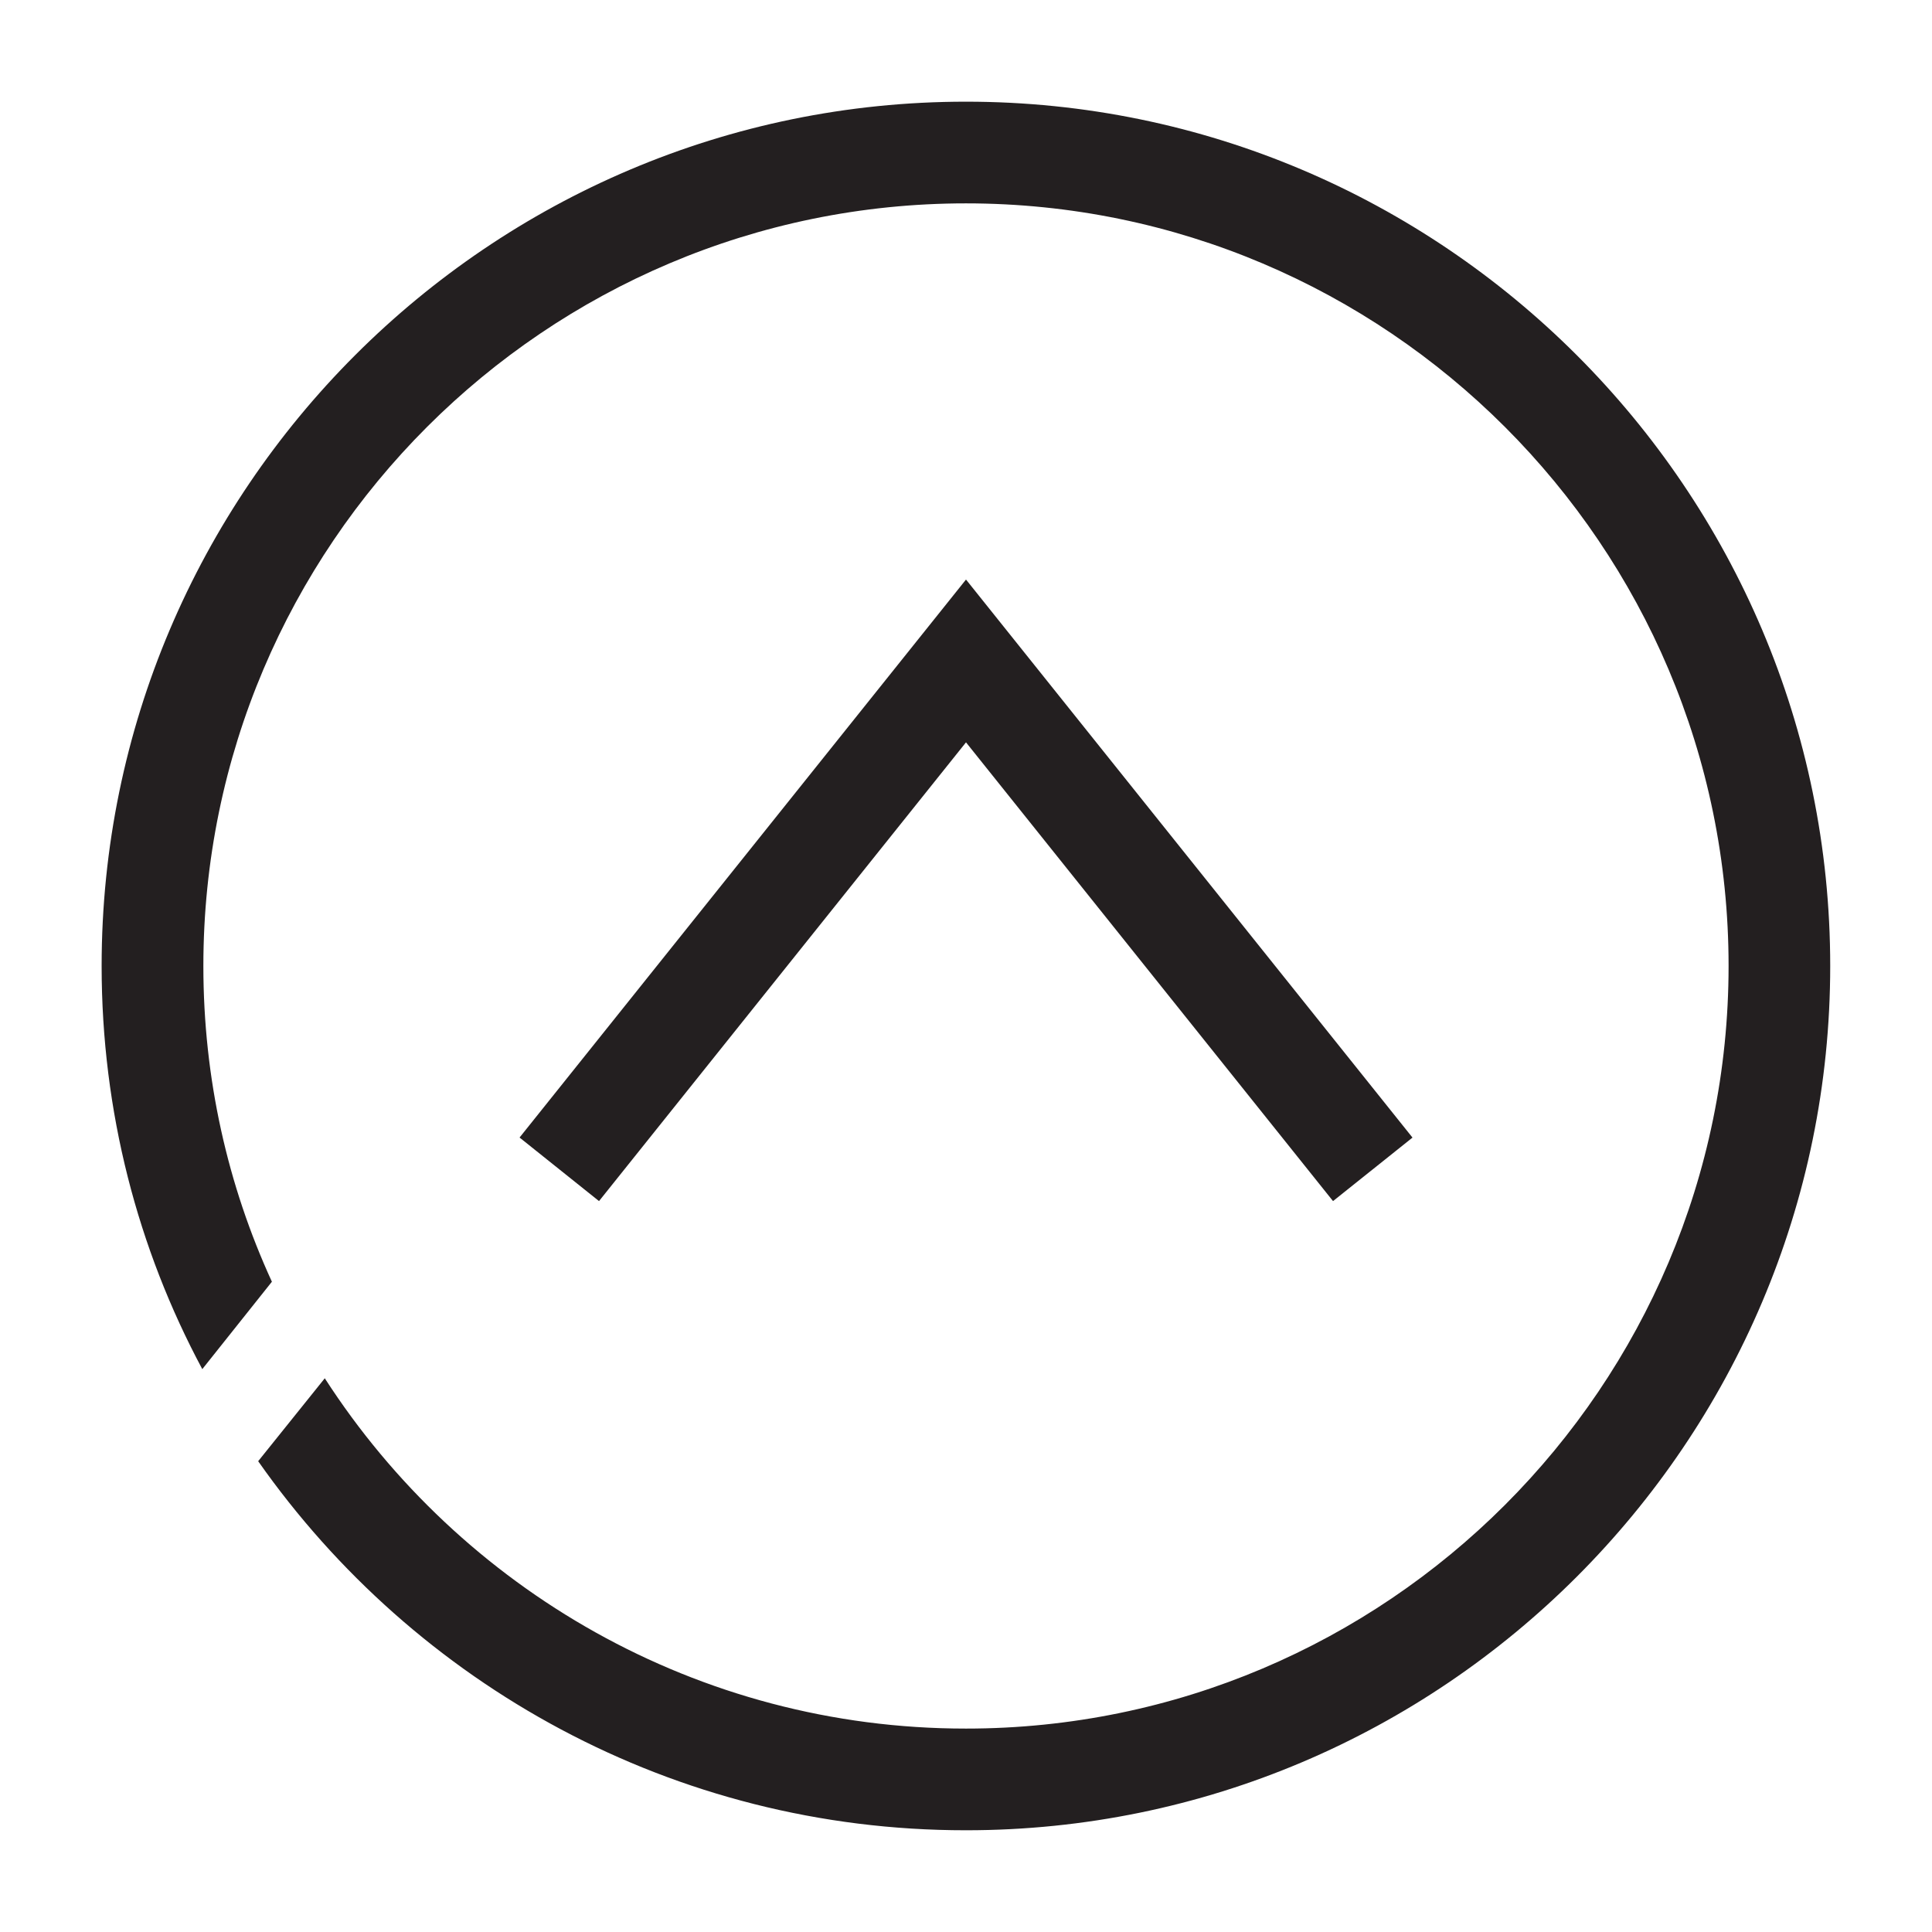 <?xml version="1.0" encoding="utf-8"?>
<!-- Generator: Adobe Illustrator 15.0.0, SVG Export Plug-In . SVG Version: 6.00 Build 0)  -->
<svg xmlns="http://www.w3.org/2000/svg" xmlns:xlink="http://www.w3.org/1999/xlink" version="1.1" id="262144276_Layer_1_grid" x="0px" y="0px" width="38px" height="38px" viewBox="0 0 38 38" enable-background="new 0 0 38 38" xml:space="preserve">
<path fill="#231F20" d="M18.999,2c-9.37-0.001-17,7.63-17,16.999c0,2.861,0.71,5.561,1.98,7.93l1.369-1.719  C4.48,23.319,4,21.22,4,18.999C4,10.729,10.729,4,18.999,4c8.271,0,15.001,6.729,15,15c-0.001,8.269-6.729,15-15,14.999  c-5.28,0.002-9.941-2.749-12.611-6.89l-1.31,1.631c3.081,4.39,8.17,7.261,13.92,7.259c9.37,0.002,17-7.629,17-16.999  C36,9.63,28.369,1.999,18.999,2z M19,11.399l8.782,10.976l-1.563,1.249L19,14.601l-7.218,9.023l-1.563-1.25L19,11.399z"/>
</svg>
